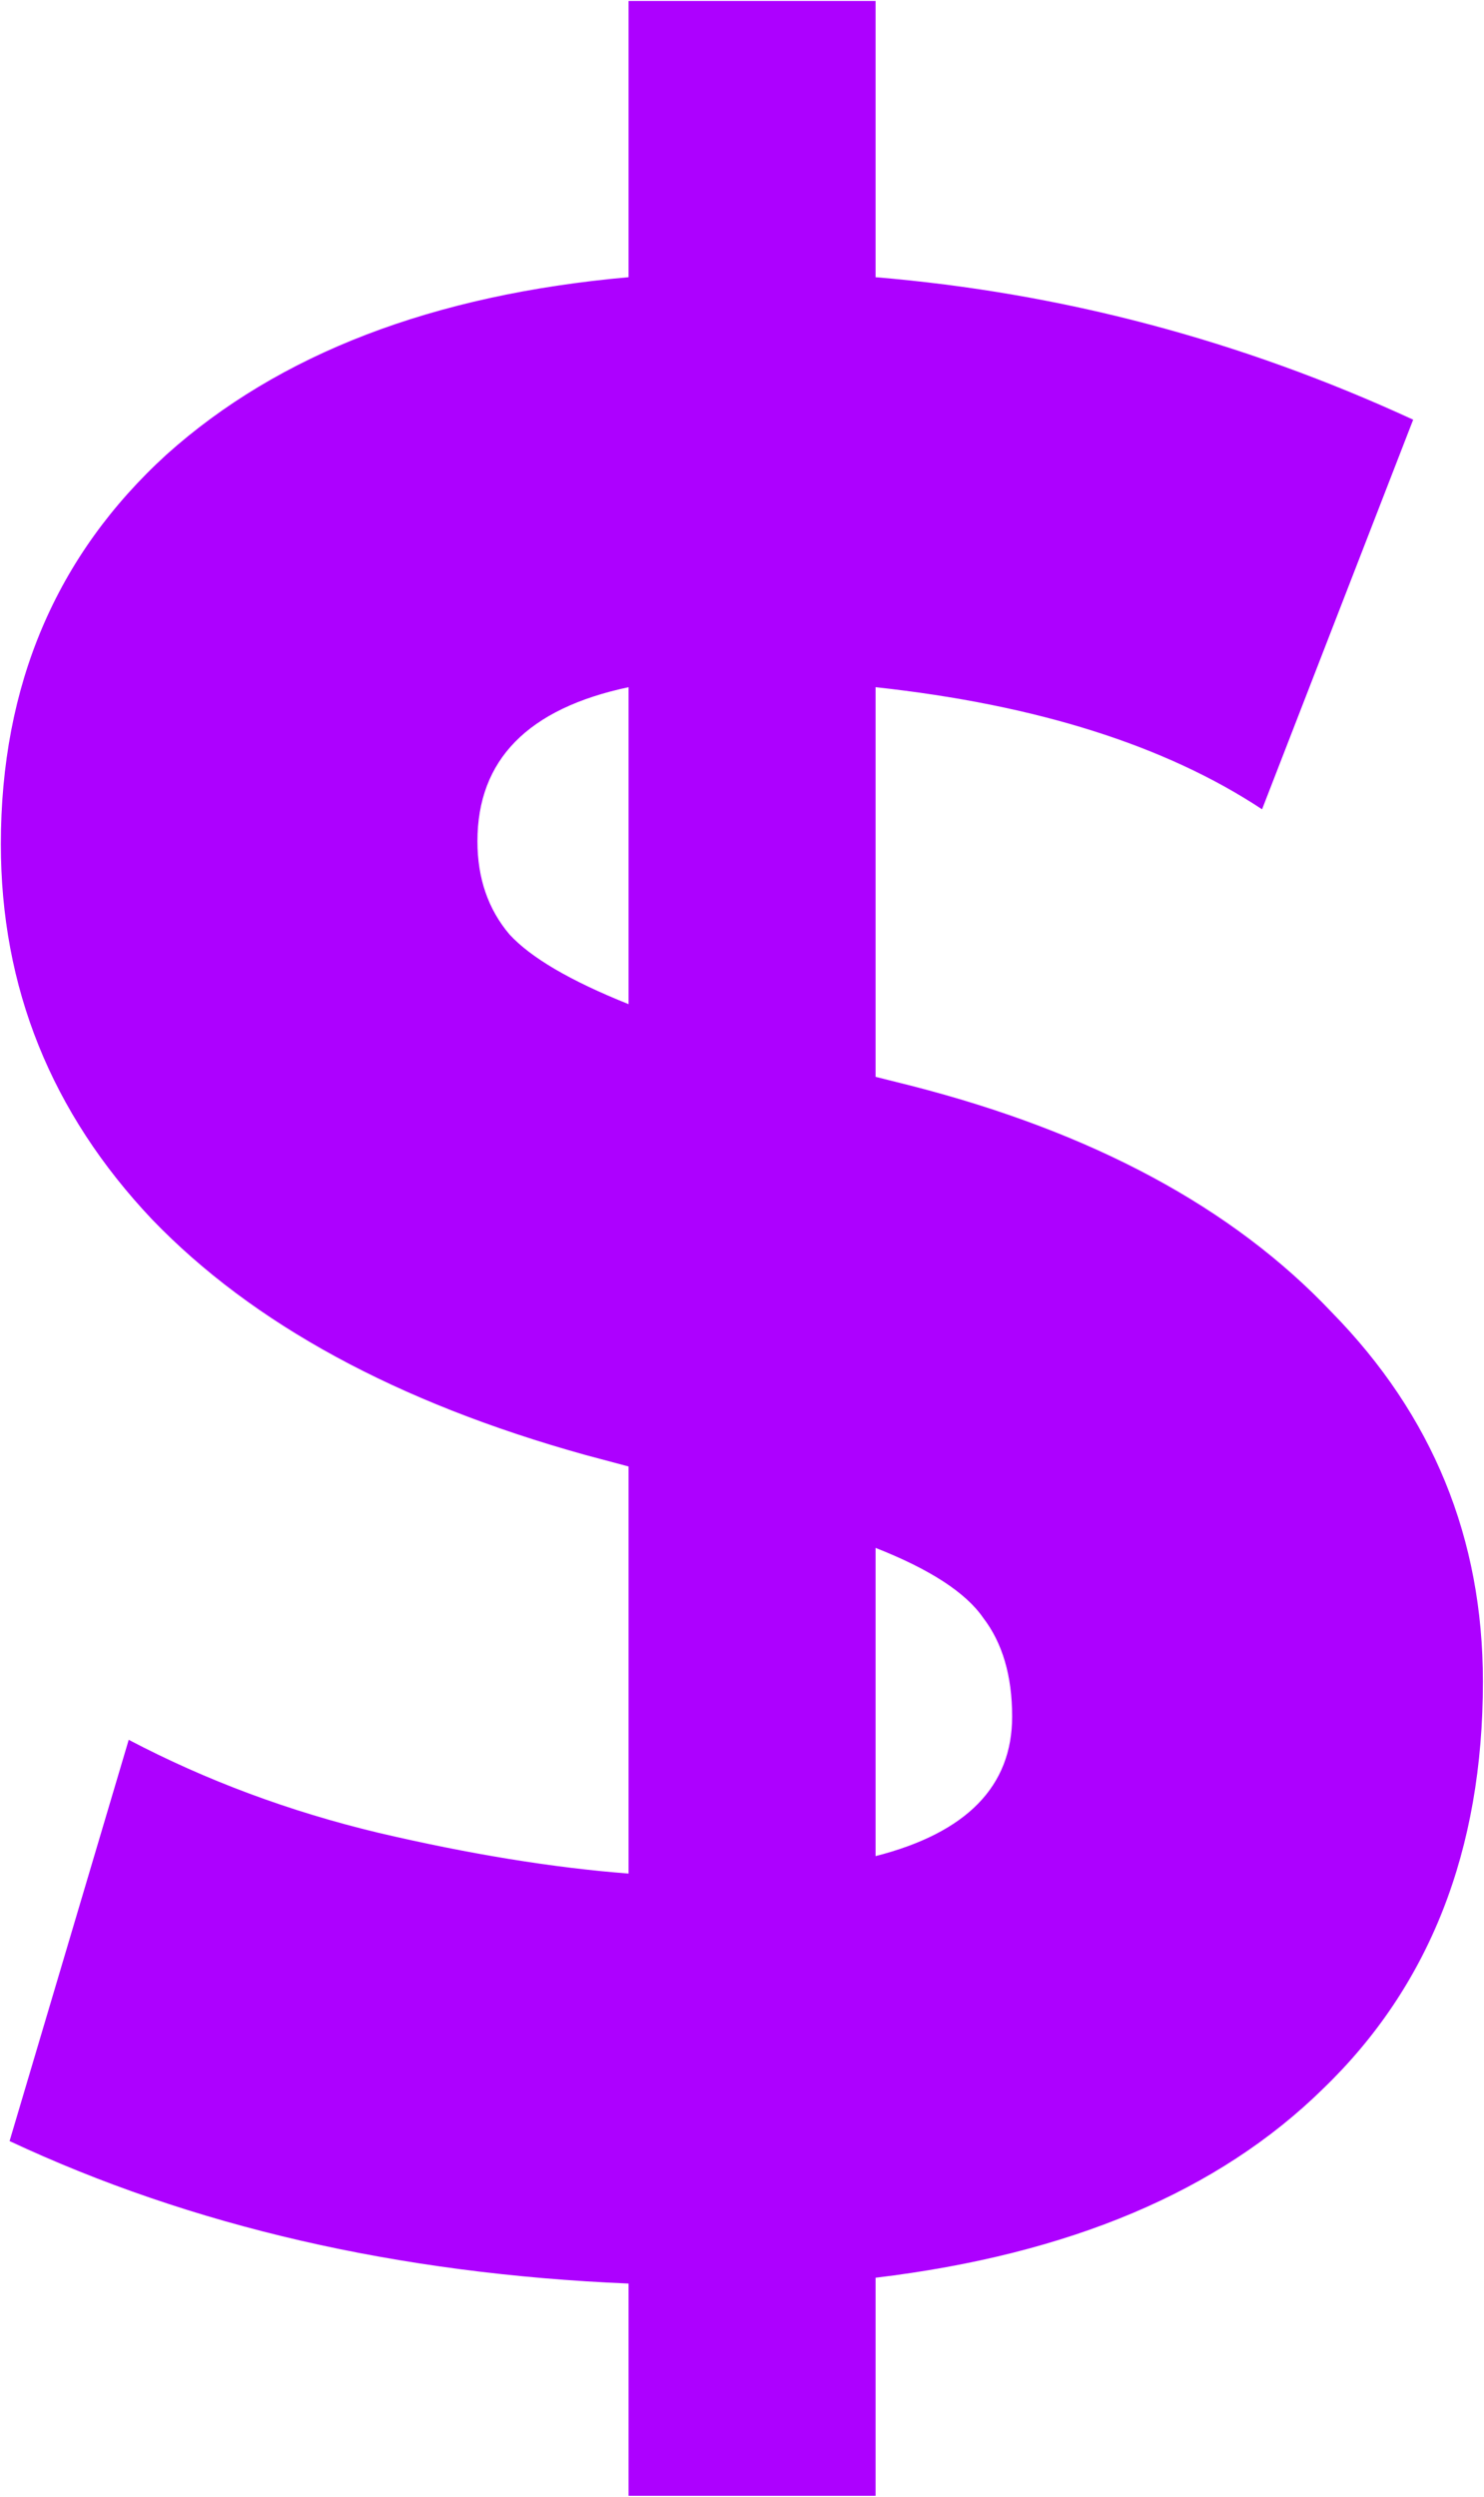 <svg width="766" height="1288" viewBox="0 0 766 1288" fill="none" xmlns="http://www.w3.org/2000/svg">
<path d="M324.441 1178C205.441 1173 98.941 1148.5 4.941 1104.5L66.441 897.5C106.441 918.5 149.441 934.5 195.441 945.5C242.441 956.5 285.441 963.5 324.441 966.5V756.5L301.941 750.5C204.941 723.5 130.441 683 78.441 629C26.441 574 0.441 509.5 0.441 435.5C0.441 353.5 28.941 286.5 85.941 234.5C143.941 182.5 223.441 152 324.441 143V0.5H451.941V143C547.941 151 640.441 175.5 729.441 216.5L651.441 417.5C601.441 384.5 534.941 363.5 451.941 354.5V555.5L469.941 560C563.941 584 636.441 623 687.441 677C739.441 730 765.441 793.5 765.441 867.5C765.441 954.5 737.941 1024.5 682.941 1077.5C628.941 1130.5 551.941 1163 451.941 1175V1287.5H324.441V1178ZM324.441 354.5C272.441 365.5 246.441 392 246.441 434C246.441 453 251.941 469 262.941 482C273.941 494 294.441 506 324.441 518V354.5ZM451.941 957.5C498.941 945.5 522.441 921.5 522.441 885.5C522.441 864.5 517.441 847.5 507.441 834.5C498.441 821.5 479.941 809.5 451.941 798.5V957.5Z" fill="#AD00FF"/>
</svg>
